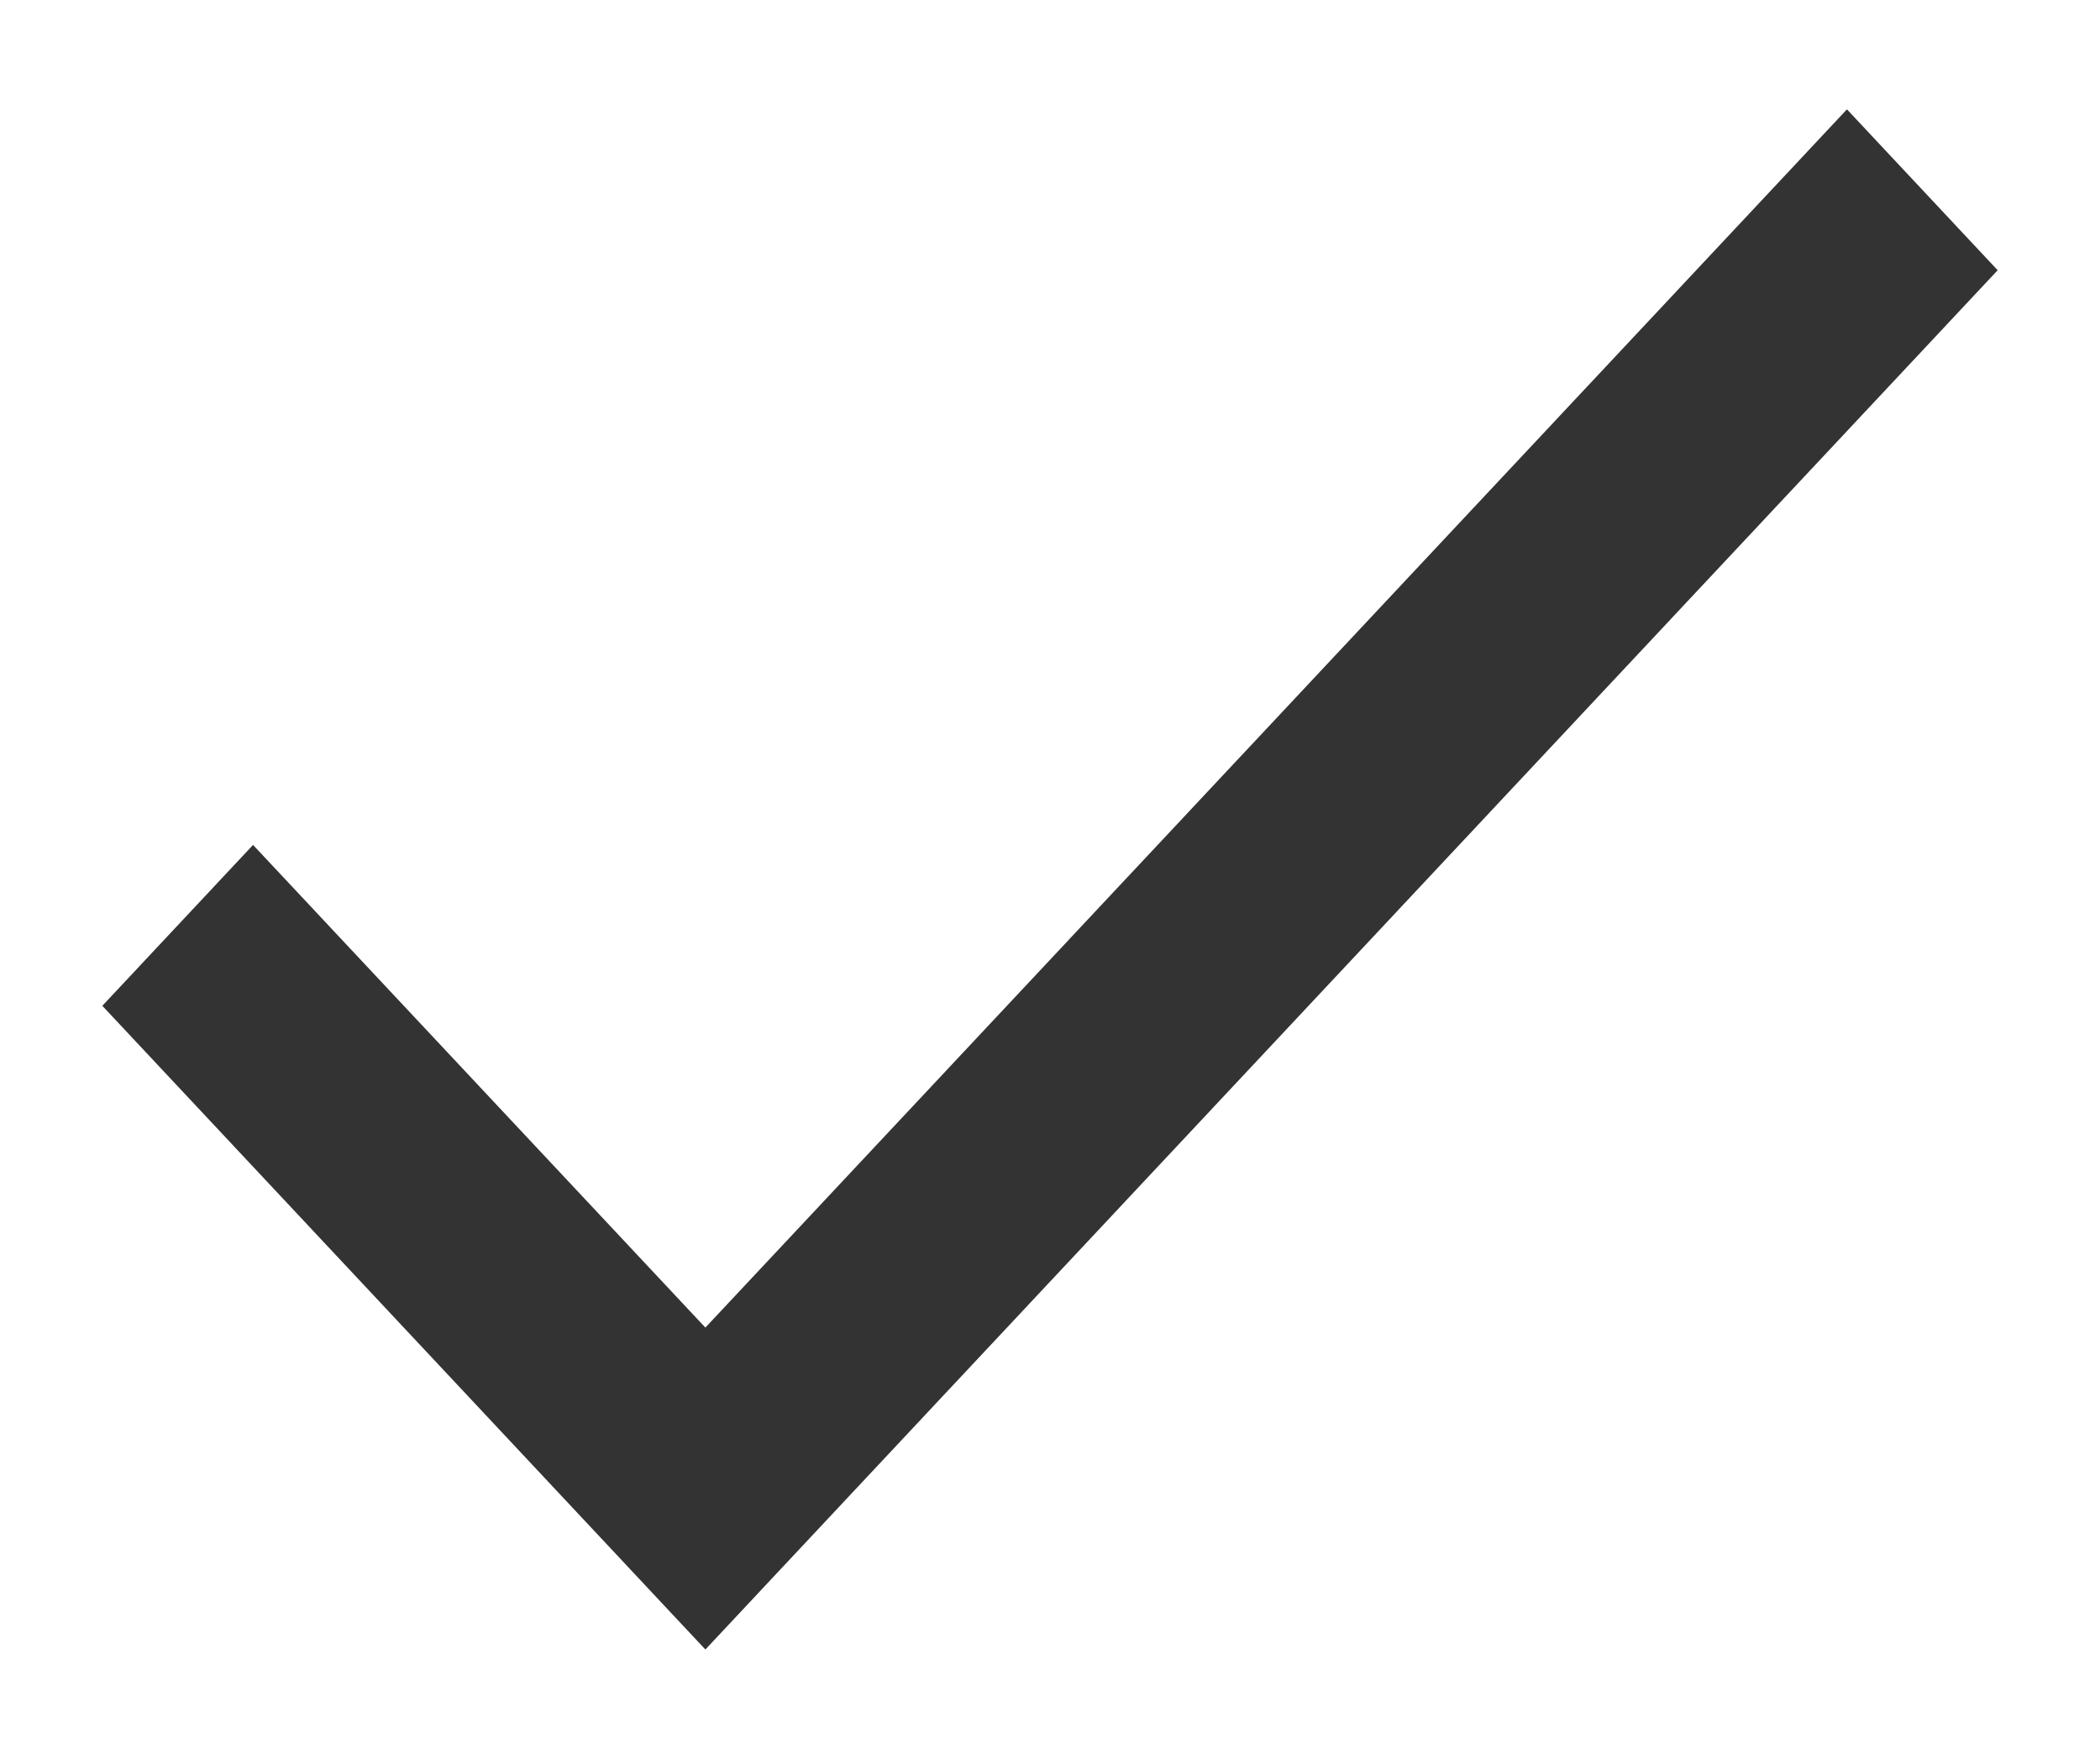  <svg className="package-options__icon" width="14.058" height="11.773" viewBox="0 0 14.058 11.773">
                                        <path id="Icon_material-done" data-name="Icon material-done" d="M1355.037,6029.945l-3.028-3.231-1.009,1.077,4.037,4.309,8.651-9.233-1.009-1.077Z" transform="translate(-1350.315 -6021.058)" fill="#333" stroke-width="1"/>
                                    </svg>